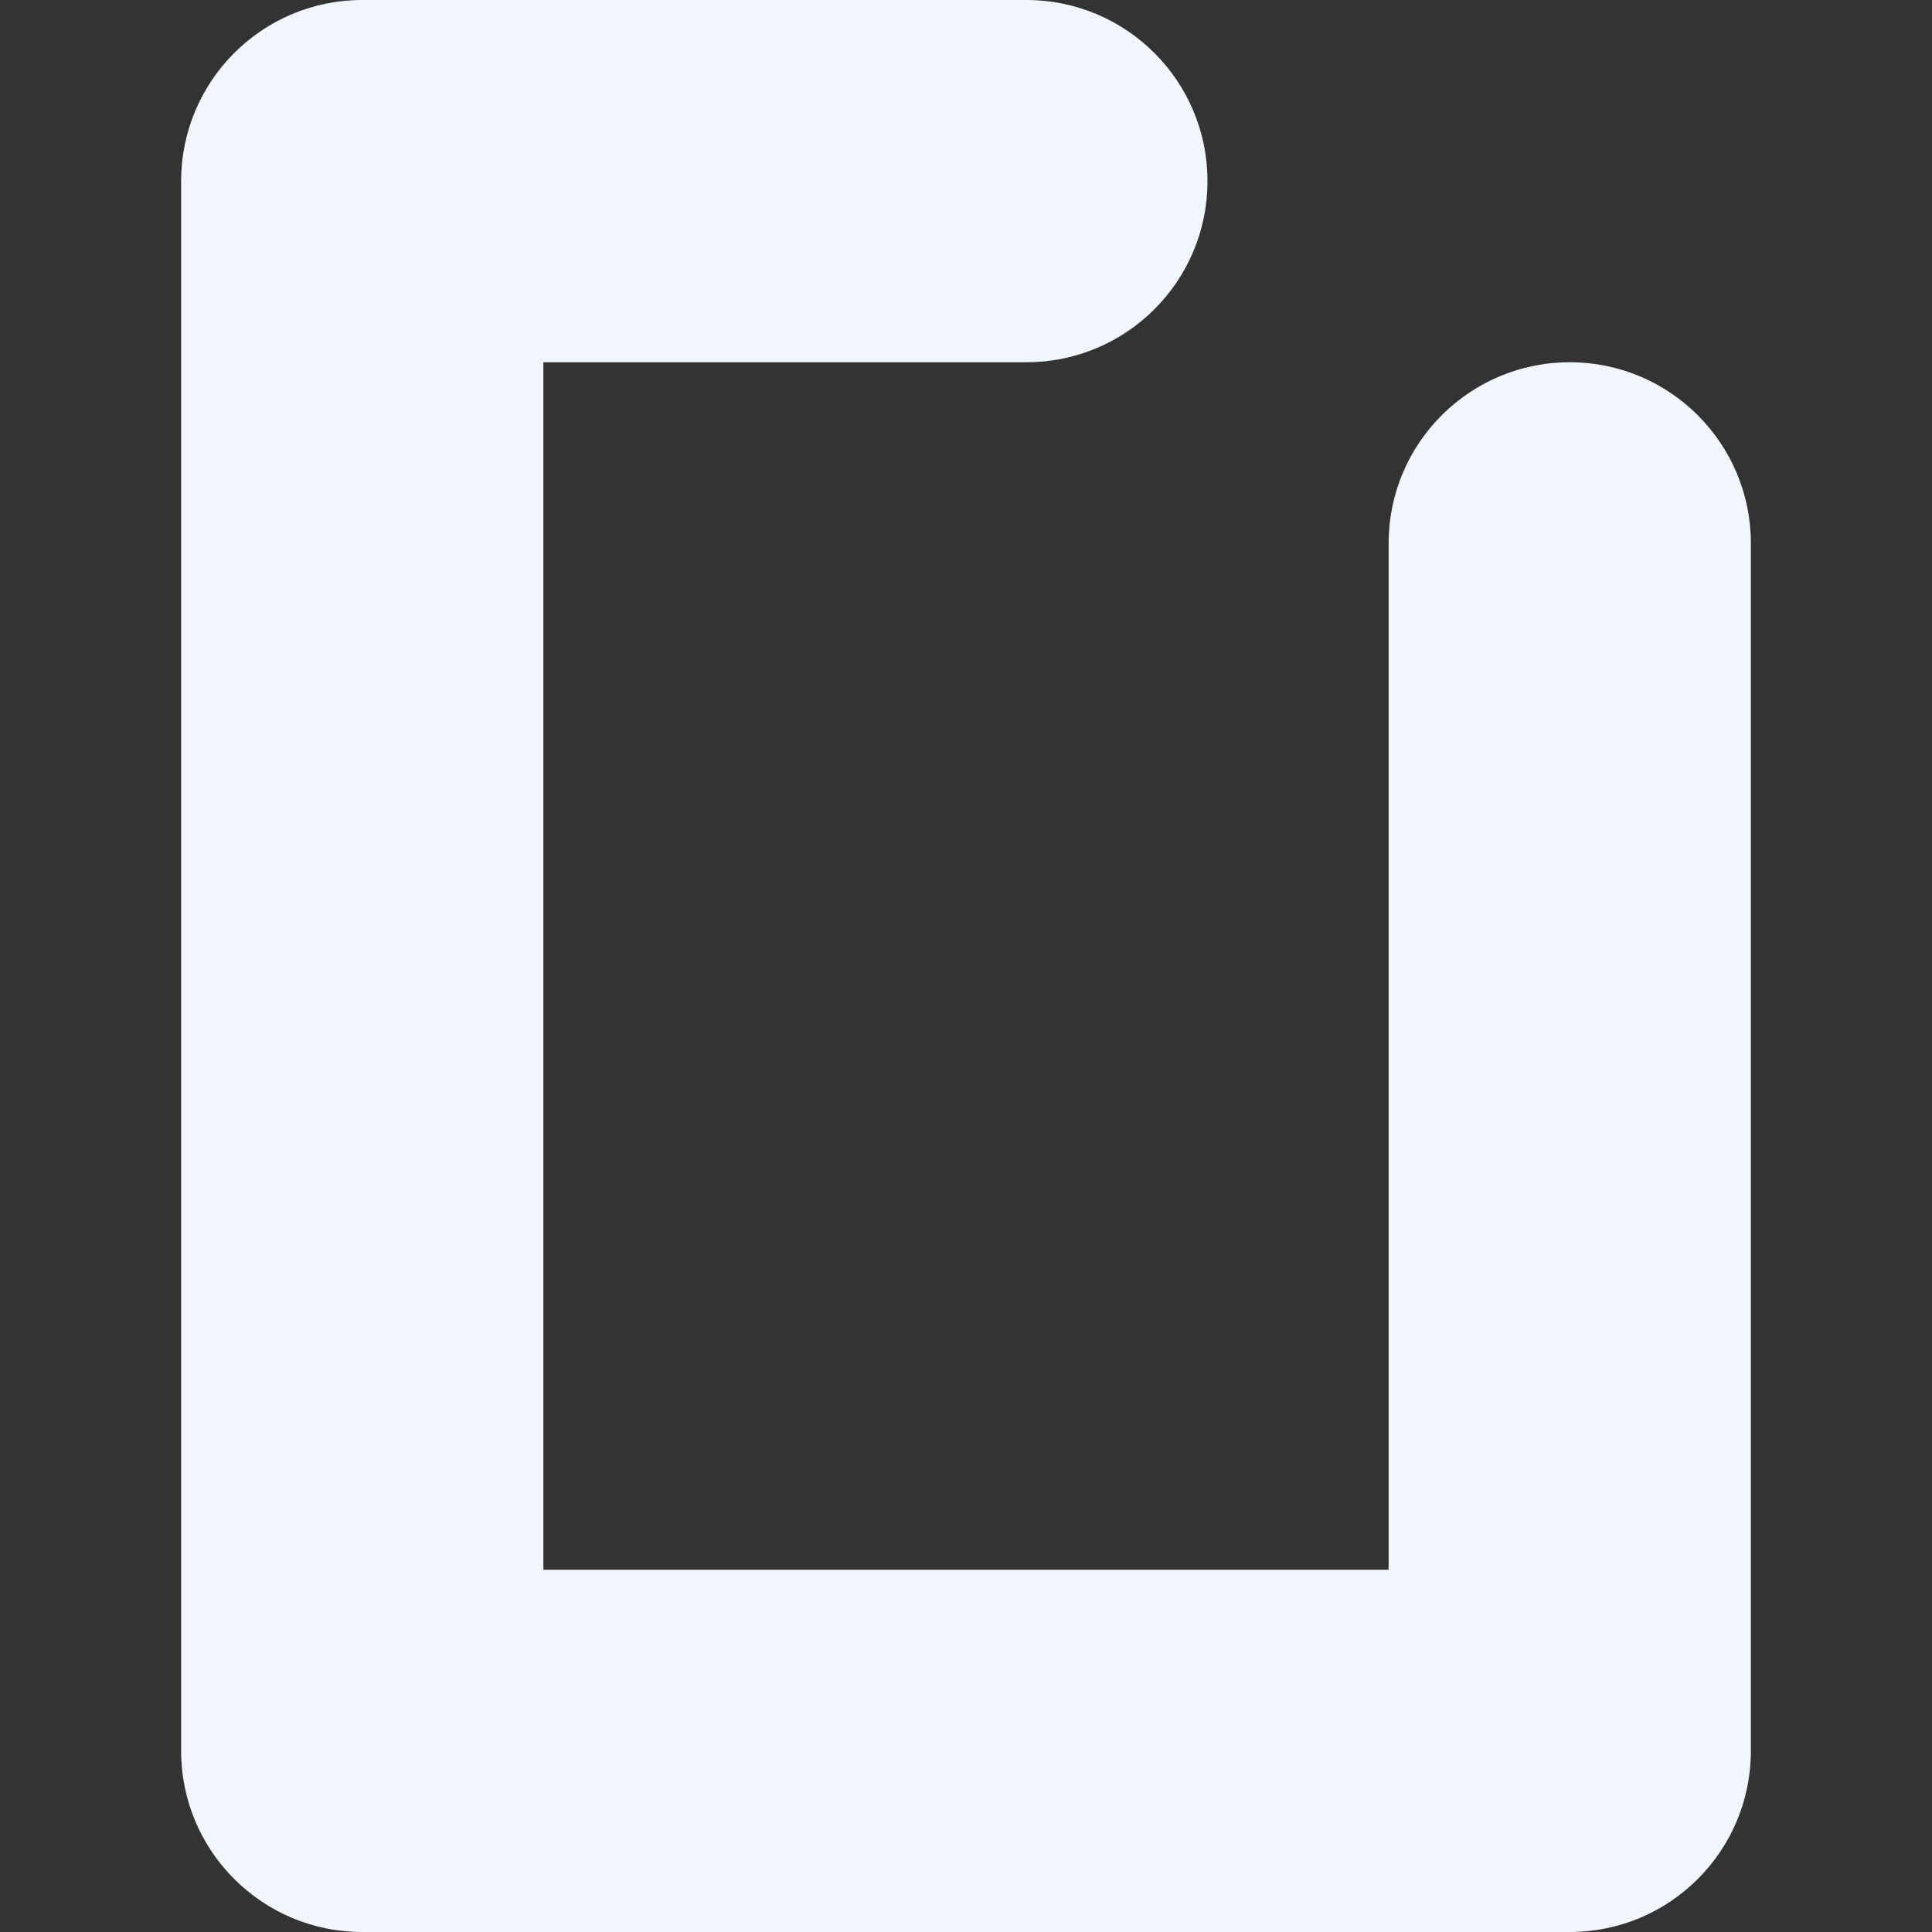 <svg width="32" height="32" viewBox="0 0 32 32" fill="none" xmlns="http://www.w3.org/2000/svg">
<rect x="0" y="0" width="32" height="32" fill="#333333" stroke="none"/>
<path fill-rule="evenodd" clip-rule="evenodd" d="M6 0C4.343 0 3 1.343 3 3V29C3 30.657 4.343 32 6 32H26C27.657 32 29 30.657 29 29V9C29 7.343 27.657 6 26 6C24.343 6 23 7.343 23 9L23 26H9L9 6H17C18.657 6 20 4.657 20 3C20 1.343 18.657 0 17 0H6Z" fill="#F0F6FC"/>
</svg>
